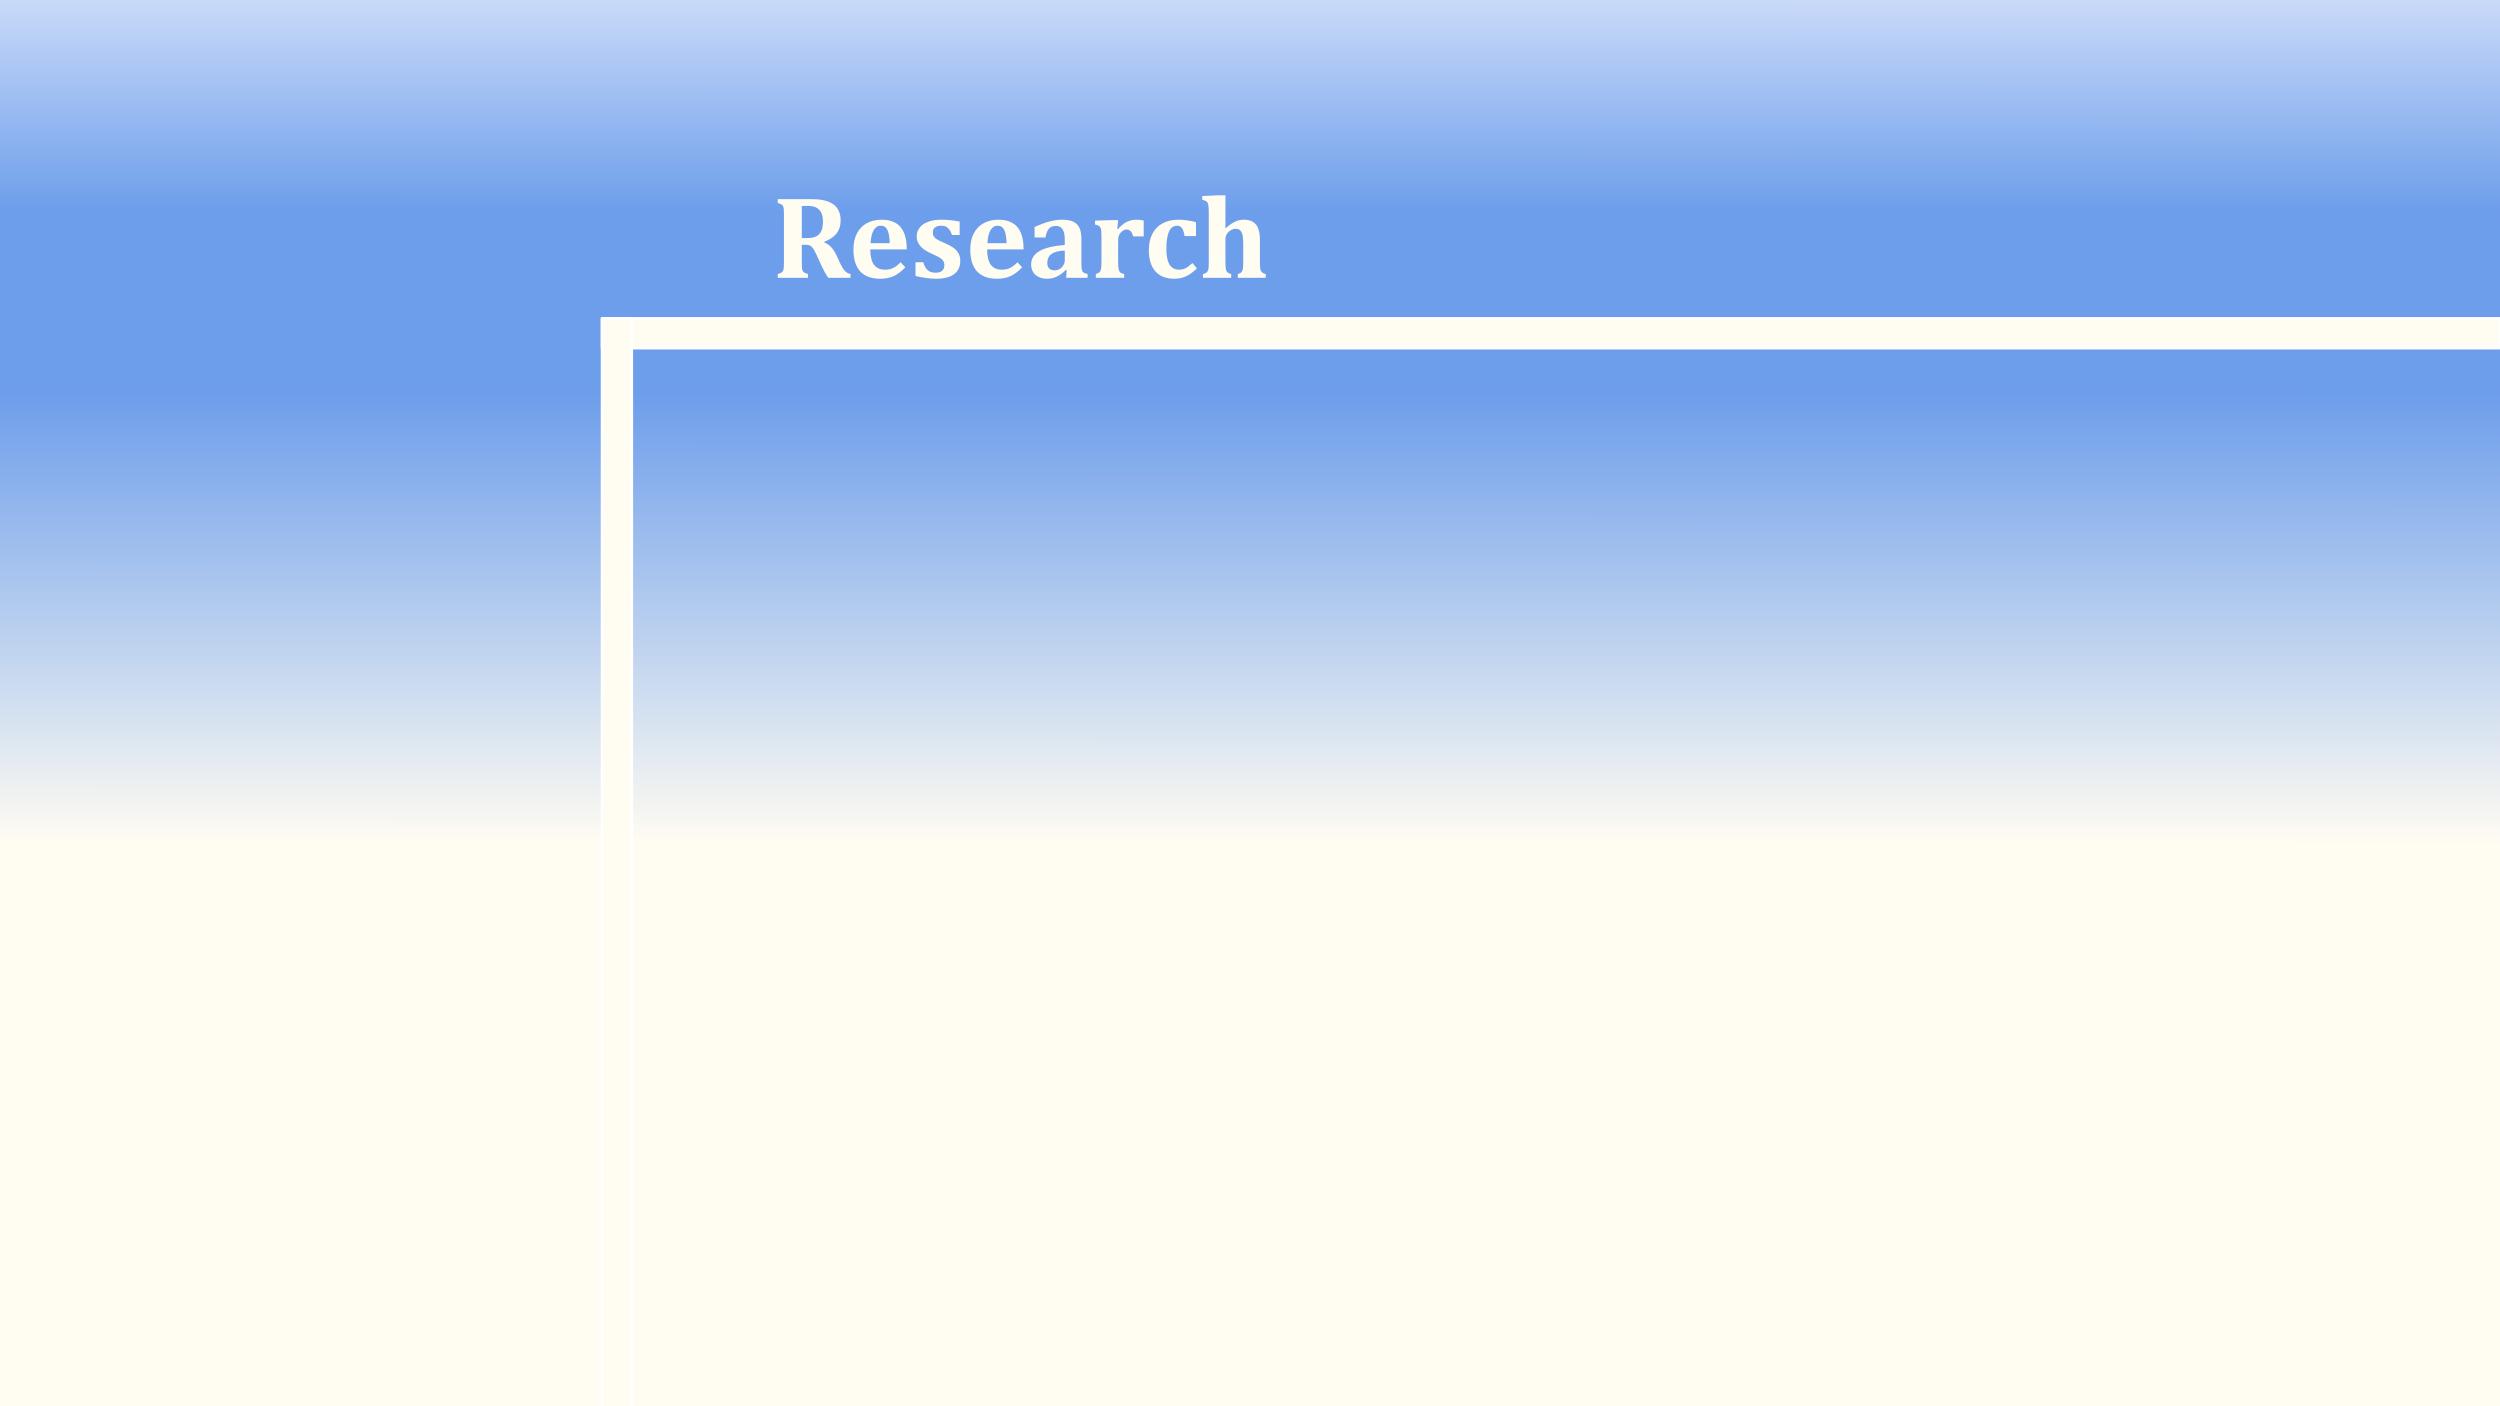<svg version="1.1" viewBox="0.0 0.0 960.0 540.0" fill="none" stroke="none" stroke-linecap="square" stroke-miterlimit="10" xmlns:xlink="http://www.w3.org/1999/xlink" xmlns="http://www.w3.org/2000/svg"><rect x="0.0" y="0.0" width="960.0" height="540.0" fill="#333333" stroke="none"/><clipPath id="ge98bcda54a_0_0.0"><path d="m0 0l960.0 0l0 540.0l-960.0 0l0 -540.0z" clip-rule="nonzero"/></clipPath><g clip-path="url(#ge98bcda54a_0_0.0)"><defs><linearGradient id="ge98bcda54a_0_0.1" gradientUnits="userSpaceOnUse" gradientTransform="matrix(23.242 0.0 0.0 23.242 0.0 0.0)" spreadMethod="pad" x1="1.7130817638910854E-6" y1="-0.008" x2="-0.005" y2="23.234"><stop offset="0.0" stop-color="#c9daf8"/><stop offset="0.15" stop-color="#6d9eeb"/><stop offset="0.28" stop-color="#6d9eeb"/><stop offset="0.6" stop-color="#fffcf2"/><stop offset="1.0" stop-color="#fffcf2"/></linearGradient></defs><path fill="url(#ge98bcda54a_0_0.1)" d="m0 0l960.0 0l0 540.0l-960.0 0z" fill-rule="evenodd"/><path fill="#000000" fill-opacity="0.0" d="m287.533 54.16l576.095 0l0 74.331l-576.095 0z" fill-rule="evenodd"/><path fill="#fffcf2" d="m310.283 106.68l-11.625 0l0 -1.453q0.812 -0.234 1.281 -0.484q0.484 -0.25 0.719 -0.703q0.234 -0.453 0.297 -1.156q0.078 -0.703 0.078 -1.766l0 -19.078q0 -1.031 -0.062 -1.734q-0.062 -0.719 -0.297 -1.156q-0.219 -0.438 -0.703 -0.719q-0.469 -0.281 -1.312 -0.5l0 -1.469l12.906 0q2.609 0 4.438 0.375q1.828 0.359 3.203 1.109q1.141 0.625 1.938 1.562q0.797 0.938 1.219 2.203q0.438 1.25 0.438 2.906q0 2.172 -0.766 3.719q-0.75 1.547 -2.047 2.578q-1.297 1.031 -3.469 1.938l0 0.219q1.641 0.703 2.703 1.891q1.078 1.188 1.953 3.0l1.391 3.016q0.922 2.0 1.844 3.016q0.922 1.0 2.188 1.234l0 1.453l-8.531 0q-1.281 -1.766 -2.891 -5.266l-1.734 -3.781q-0.766 -1.688 -1.328 -2.391q-0.547 -0.719 -1.141 -0.984q-0.578 -0.266 -1.797 -0.266l-1.281 0l0 7.125q0 1.672 0.141 2.344q0.156 0.656 0.594 1.062q0.453 0.391 1.656 0.703l0 1.453zm-2.391 -27.578l0 12.312l2.188 0q1.766 0 2.922 -0.469q1.156 -0.484 1.828 -1.328q0.672 -0.859 0.922 -2.016q0.266 -1.156 0.266 -2.531q0 -3.0 -1.422 -4.5q-1.422 -1.516 -4.203 -1.516q-1.906 0 -2.5 0.047zm39.749 23.547q-2.266 2.391 -4.484 3.391q-2.203 1.0 -5.078 1.0q-5.156 0 -7.766 -2.828q-2.594 -2.828 -2.594 -8.375q0 -3.594 1.328 -6.188q1.344 -2.594 3.797 -3.938q2.469 -1.344 5.719 -1.344q2.016 0 3.531 0.469q1.516 0.469 2.594 1.297q1.094 0.828 1.797 2.0q0.844 1.391 1.266 3.188q0.438 1.844 0.469 4.453l-14.031 0q0.016 4.0 1.422 5.891q1.406 1.891 4.281 1.891q1.688 0 3.031 -0.625q1.344 -0.625 2.922 -2.219l1.797 1.938zm-5.984 -9.266q-0.078 -3.391 -0.875 -5.047q-0.797 -1.672 -2.578 -1.672q-1.703 0 -2.719 1.734q-1.0 1.719 -1.188 4.984l7.359 0zm12.871 7.328q0.531 2.0 1.672 3.016q1.156 1.0 3.078 1.0q1.656 0 2.5 -0.75q0.859 -0.75 0.859 -2.188q0 -0.906 -0.391 -1.547q-0.375 -0.641 -1.281 -1.219q-0.891 -0.594 -3.062 -1.547q-1.219 -0.531 -2.297 -1.172q-1.062 -0.641 -1.859 -1.453q-0.797 -0.812 -1.266 -1.797q-0.469 -1.0 -0.469 -2.219q0 -2.0 1.156 -3.453q1.156 -1.469 3.281 -2.234q2.141 -0.781 4.891 -0.781q1.609 0 3.156 0.141q1.562 0.125 4.016 0.562l0 5.172l-2.922 0q-0.516 -1.422 -1.125 -2.188q-0.609 -0.781 -1.344 -1.078q-0.719 -0.312 -1.734 -0.312q-1.469 0 -2.328 0.672q-0.859 0.656 -0.859 1.859q0 0.844 0.297 1.438q0.312 0.594 1.109 1.172q0.797 0.562 3.078 1.5q2.078 0.875 3.391 1.812q1.312 0.938 1.984 2.172q0.688 1.219 0.688 2.859q0 1.797 -0.672 3.094q-0.656 1.297 -1.859 2.141q-1.188 0.828 -2.859 1.25q-1.672 0.406 -3.672 0.406q-3.656 0 -8.125 -1.047l0 -5.281l2.969 0zm37.977 1.938q-2.266 2.391 -4.484 3.391q-2.203 1.0 -5.078 1.0q-5.156 0 -7.766 -2.828q-2.594 -2.828 -2.594 -8.375q0 -3.594 1.328 -6.188q1.344 -2.594 3.797 -3.938q2.469 -1.344 5.719 -1.344q2.016 0 3.531 0.469q1.516 0.469 2.594 1.297q1.094 0.828 1.797 2.0q0.844 1.391 1.266 3.188q0.438 1.844 0.469 4.453l-14.031 0q0.016 4.0 1.422 5.891q1.406 1.891 4.281 1.891q1.688 0 3.031 -0.625q1.344 -0.625 2.922 -2.219l1.797 1.938zm-5.984 -9.266q-0.078 -3.391 -0.875 -5.047q-0.797 -1.672 -2.578 -1.672q-1.703 0 -2.719 1.734q-1.0 1.719 -1.188 4.984l7.359 0zm23.09 10.391l-0.328 -0.109q-1.812 1.781 -3.531 2.578q-1.719 0.797 -3.641 0.797q-1.906 0 -3.312 -0.703q-1.406 -0.703 -2.125 -1.938q-0.719 -1.234 -0.719 -2.859q0 -3.25 3.188 -5.109q3.203 -1.875 9.719 -2.359l0 -2.109q0 -2.062 -0.469 -3.172q-0.469 -1.125 -1.203 -1.578q-0.719 -0.453 -1.734 -0.453q-1.016 0 -1.766 0.359q-0.734 0.344 -1.344 1.344q-0.594 0.984 -0.875 2.719l-4.188 0l0 -4.016q2.031 -0.906 3.375 -1.391q1.359 -0.5 2.672 -0.812q1.328 -0.328 2.359 -0.453q1.047 -0.141 2.078 -0.141q2.688 0 4.281 0.719q1.609 0.703 2.406 2.297q0.797 1.594 0.797 4.406l0 8.625q0 1.469 0.062 2.266q0.078 0.797 0.219 1.188q0.141 0.375 0.359 0.609q0.219 0.234 0.547 0.375q0.328 0.141 1.203 0.375l0 1.453l-8.234 0l0.203 -2.906zm-0.734 -7.547q-3.422 0.094 -5.078 1.297q-1.641 1.188 -1.641 3.484q0 1.375 0.75 2.094q0.75 0.719 2.078 0.719q1.016 0 1.922 -0.531q0.906 -0.547 1.438 -1.453q0.531 -0.906 0.531 -1.922l0 -3.688zm20.164 -8.344l0.297 0.078q1.609 -1.906 3.312 -2.75q1.703 -0.844 3.703 -0.844q1.344 0 2.828 0.297l0 6.109l-4.0 0q-0.391 -1.297 -1.0 -1.969q-0.594 -0.688 -1.625 -0.688q-0.484 0 -1.078 0.297q-0.578 0.297 -1.078 0.844q-0.5 0.531 -0.703 1.094q-0.203 0.562 -0.281 1.141q-0.062 0.578 -0.062 1.734l0 7.062q0 2.094 0.156 2.938q0.156 0.844 0.609 1.328q0.469 0.469 1.578 0.672l0 1.453l-10.906 0l0 -1.453q1.062 -0.297 1.469 -0.75q0.406 -0.469 0.547 -1.266q0.156 -0.797 0.156 -2.906l0 -9.094q0 -1.641 -0.062 -2.422q-0.047 -0.797 -0.266 -1.266q-0.203 -0.469 -0.641 -0.766q-0.438 -0.312 -1.5 -0.531l0 -1.5l6.078 -0.188l2.781 0l-0.312 3.344zm28.861 13.125l1.703 2.062q-2.172 2.125 -4.203 3.047q-2.016 0.922 -4.406 0.922q-4.797 0 -7.328 -2.828q-2.516 -2.828 -2.516 -8.203q0 -3.625 1.375 -6.266q1.391 -2.656 3.969 -4.016q2.594 -1.359 5.938 -1.359q1.797 0 3.578 0.266q1.781 0.25 3.25 0.688l0 5.328l-4.391 0q-0.328 -2.078 -1.0 -3.031q-0.656 -0.953 -1.891 -0.953q-0.828 0 -1.578 0.422q-0.734 0.406 -1.297 1.422q-0.562 1.0 -0.891 2.703q-0.328 1.688 -0.328 4.266q0 2.594 0.484 4.375q0.484 1.781 1.562 2.75q1.094 0.953 2.859 0.953q1.281 0 2.422 -0.547q1.141 -0.562 2.688 -2.0zm12.748 -13.359q2.016 -1.797 3.594 -2.531q1.594 -0.75 3.25 -0.75q2.438 0 3.766 0.906q1.328 0.891 1.938 2.578q0.609 1.672 0.609 4.359l0 8.078q0 0.969 0.031 1.828q0.031 0.844 0.156 1.359q0.141 0.5 0.375 0.828q0.234 0.312 0.641 0.547q0.422 0.219 1.031 0.375l0 1.453l-10.734 0l0 -1.453q1.031 -0.25 1.422 -0.719q0.391 -0.469 0.531 -1.281q0.141 -0.812 0.141 -2.922l0 -5.781q0 -2.203 -0.141 -3.438q-0.141 -1.234 -0.484 -1.906q-0.344 -0.672 -0.891 -1.0q-0.531 -0.328 -1.422 -0.328q-0.844 0 -1.766 0.516q-0.922 0.516 -1.531 1.422q-0.594 0.891 -0.594 1.906l0 8.594q0 1.234 0.031 1.906q0.031 0.672 0.094 1.047q0.062 0.359 0.188 0.656q0.125 0.281 0.312 0.531q0.203 0.234 0.578 0.438q0.391 0.203 1.0 0.359l0 1.453l-10.844 0l0 -1.453q0.672 -0.156 1.047 -0.359q0.375 -0.219 0.578 -0.5q0.219 -0.281 0.375 -0.703q0.156 -0.438 0.188 -1.203q0.047 -0.766 0.047 -2.172l0 -17.266q0 -1.906 -0.031 -2.797q-0.031 -0.906 -0.141 -1.516q-0.109 -0.609 -0.344 -0.969q-0.219 -0.359 -0.641 -0.578q-0.406 -0.234 -1.344 -0.406l0 -1.469l6.141 -0.297l2.766 0l0 12.625l0.078 0.031z" fill-rule="nonzero"/><path fill="#fffcf2" d="m231.181 122.252l728.819 0l0 11.433l-728.819 0z" fill-rule="evenodd"/><path stroke="#ffffff" stroke-width="1.0" stroke-linejoin="round" stroke-linecap="butt" d="m231.181 122.252l728.819 0l0 11.433l-728.819 0z" fill-rule="evenodd"/><path fill="#fffcf2" d="m242.614 122.252l0 459.024l-11.433 0l0 -459.024z" fill-rule="evenodd"/><path stroke="#ffffff" stroke-width="1.0" stroke-linejoin="round" stroke-linecap="butt" d="m242.614 122.252l0 459.024l-11.433 0l0 -459.024z" fill-rule="evenodd"/></g></svg>